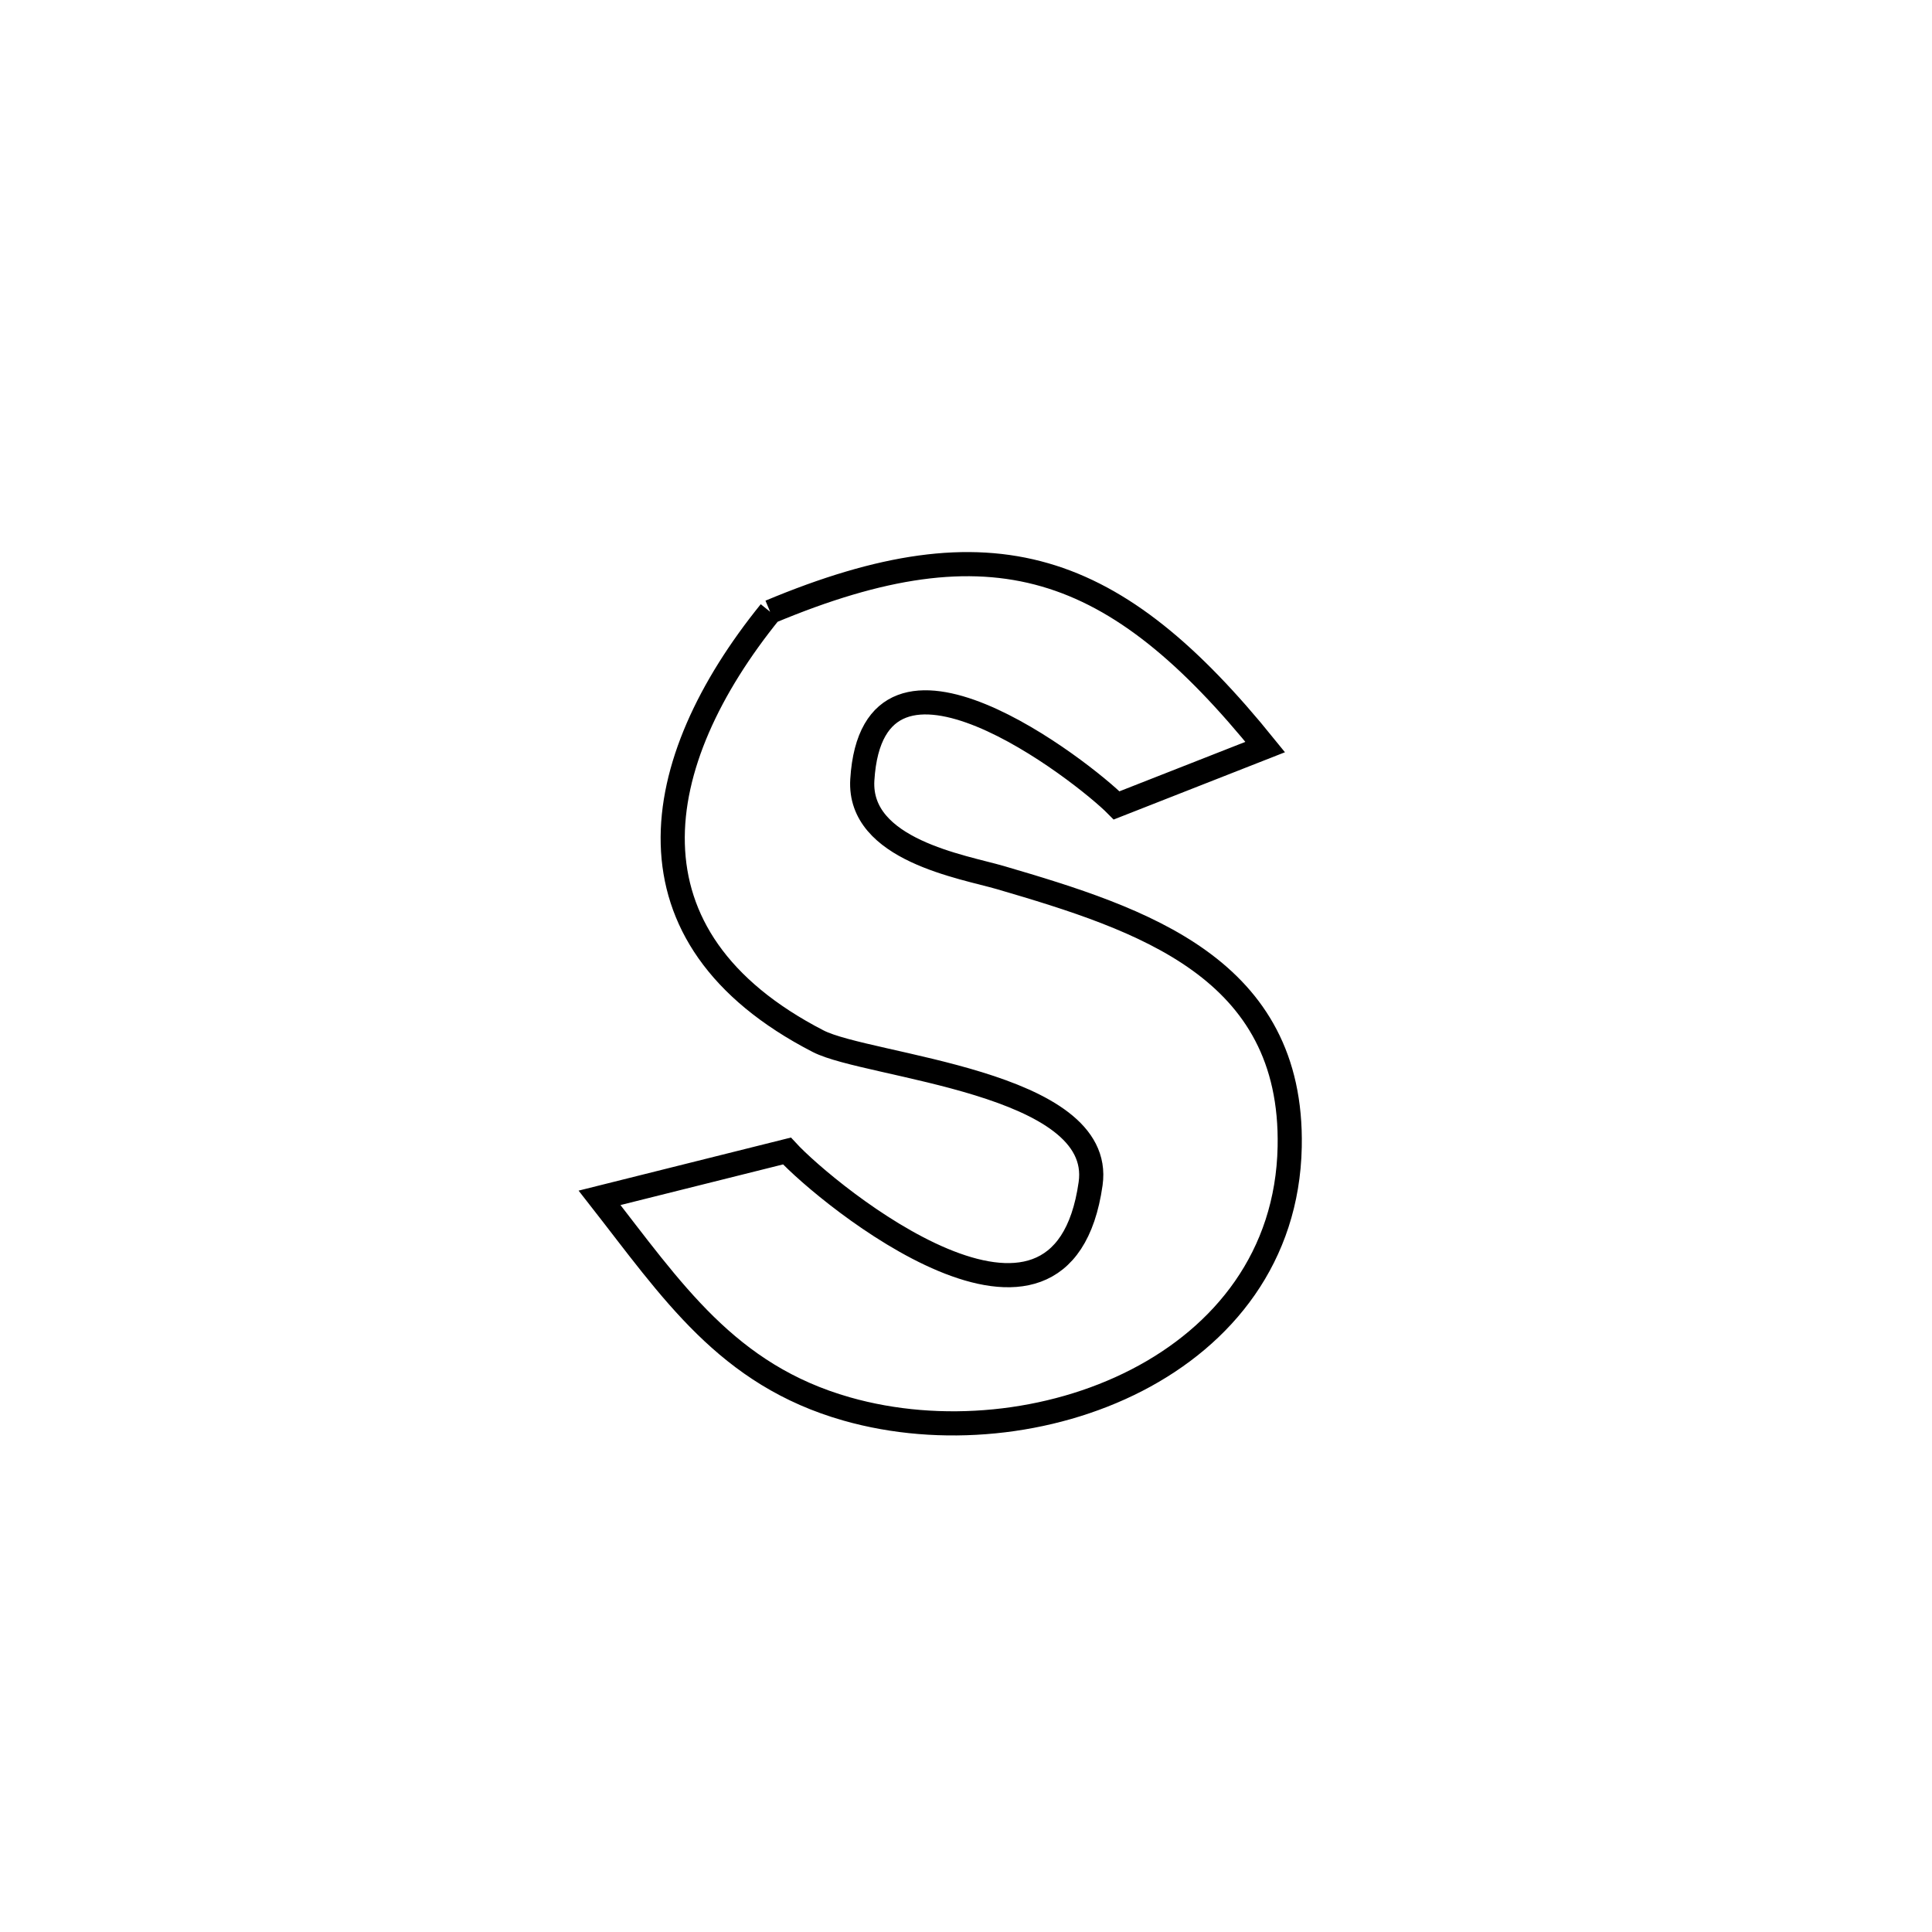 <svg xmlns="http://www.w3.org/2000/svg" viewBox="0.0 0.0 24.0 24.0" height="200px" width="200px"><path fill="none" stroke="black" stroke-width=".3" stroke-opacity="1.0"  filling="0" d="M9.567 7.6 L9.567 7.6 C12.333 6.441 13.854 6.975 15.717 9.28 L15.717 9.28 C15.102 9.522 14.486 9.764 13.871 10.005 L13.871 10.005 C13.463 9.591 10.845 7.544 10.712 9.687 C10.659 10.56 11.967 10.767 12.428 10.902 C14.186 11.417 16.066 12.023 16.021 14.247 C15.966 16.976 12.843 18.163 10.52 17.503 C9.03 17.08 8.347 16.029 7.448 14.88 L7.448 14.88 C8.224 14.686 9 14.492 9.776 14.298 L9.776 14.298 C10.274 14.839 13.19 17.228 13.548 14.704 C13.728 13.435 10.781 13.253 10.163 12.934 C7.657 11.643 8.053 9.471 9.567 7.6 L9.567 7.6"></path></svg>